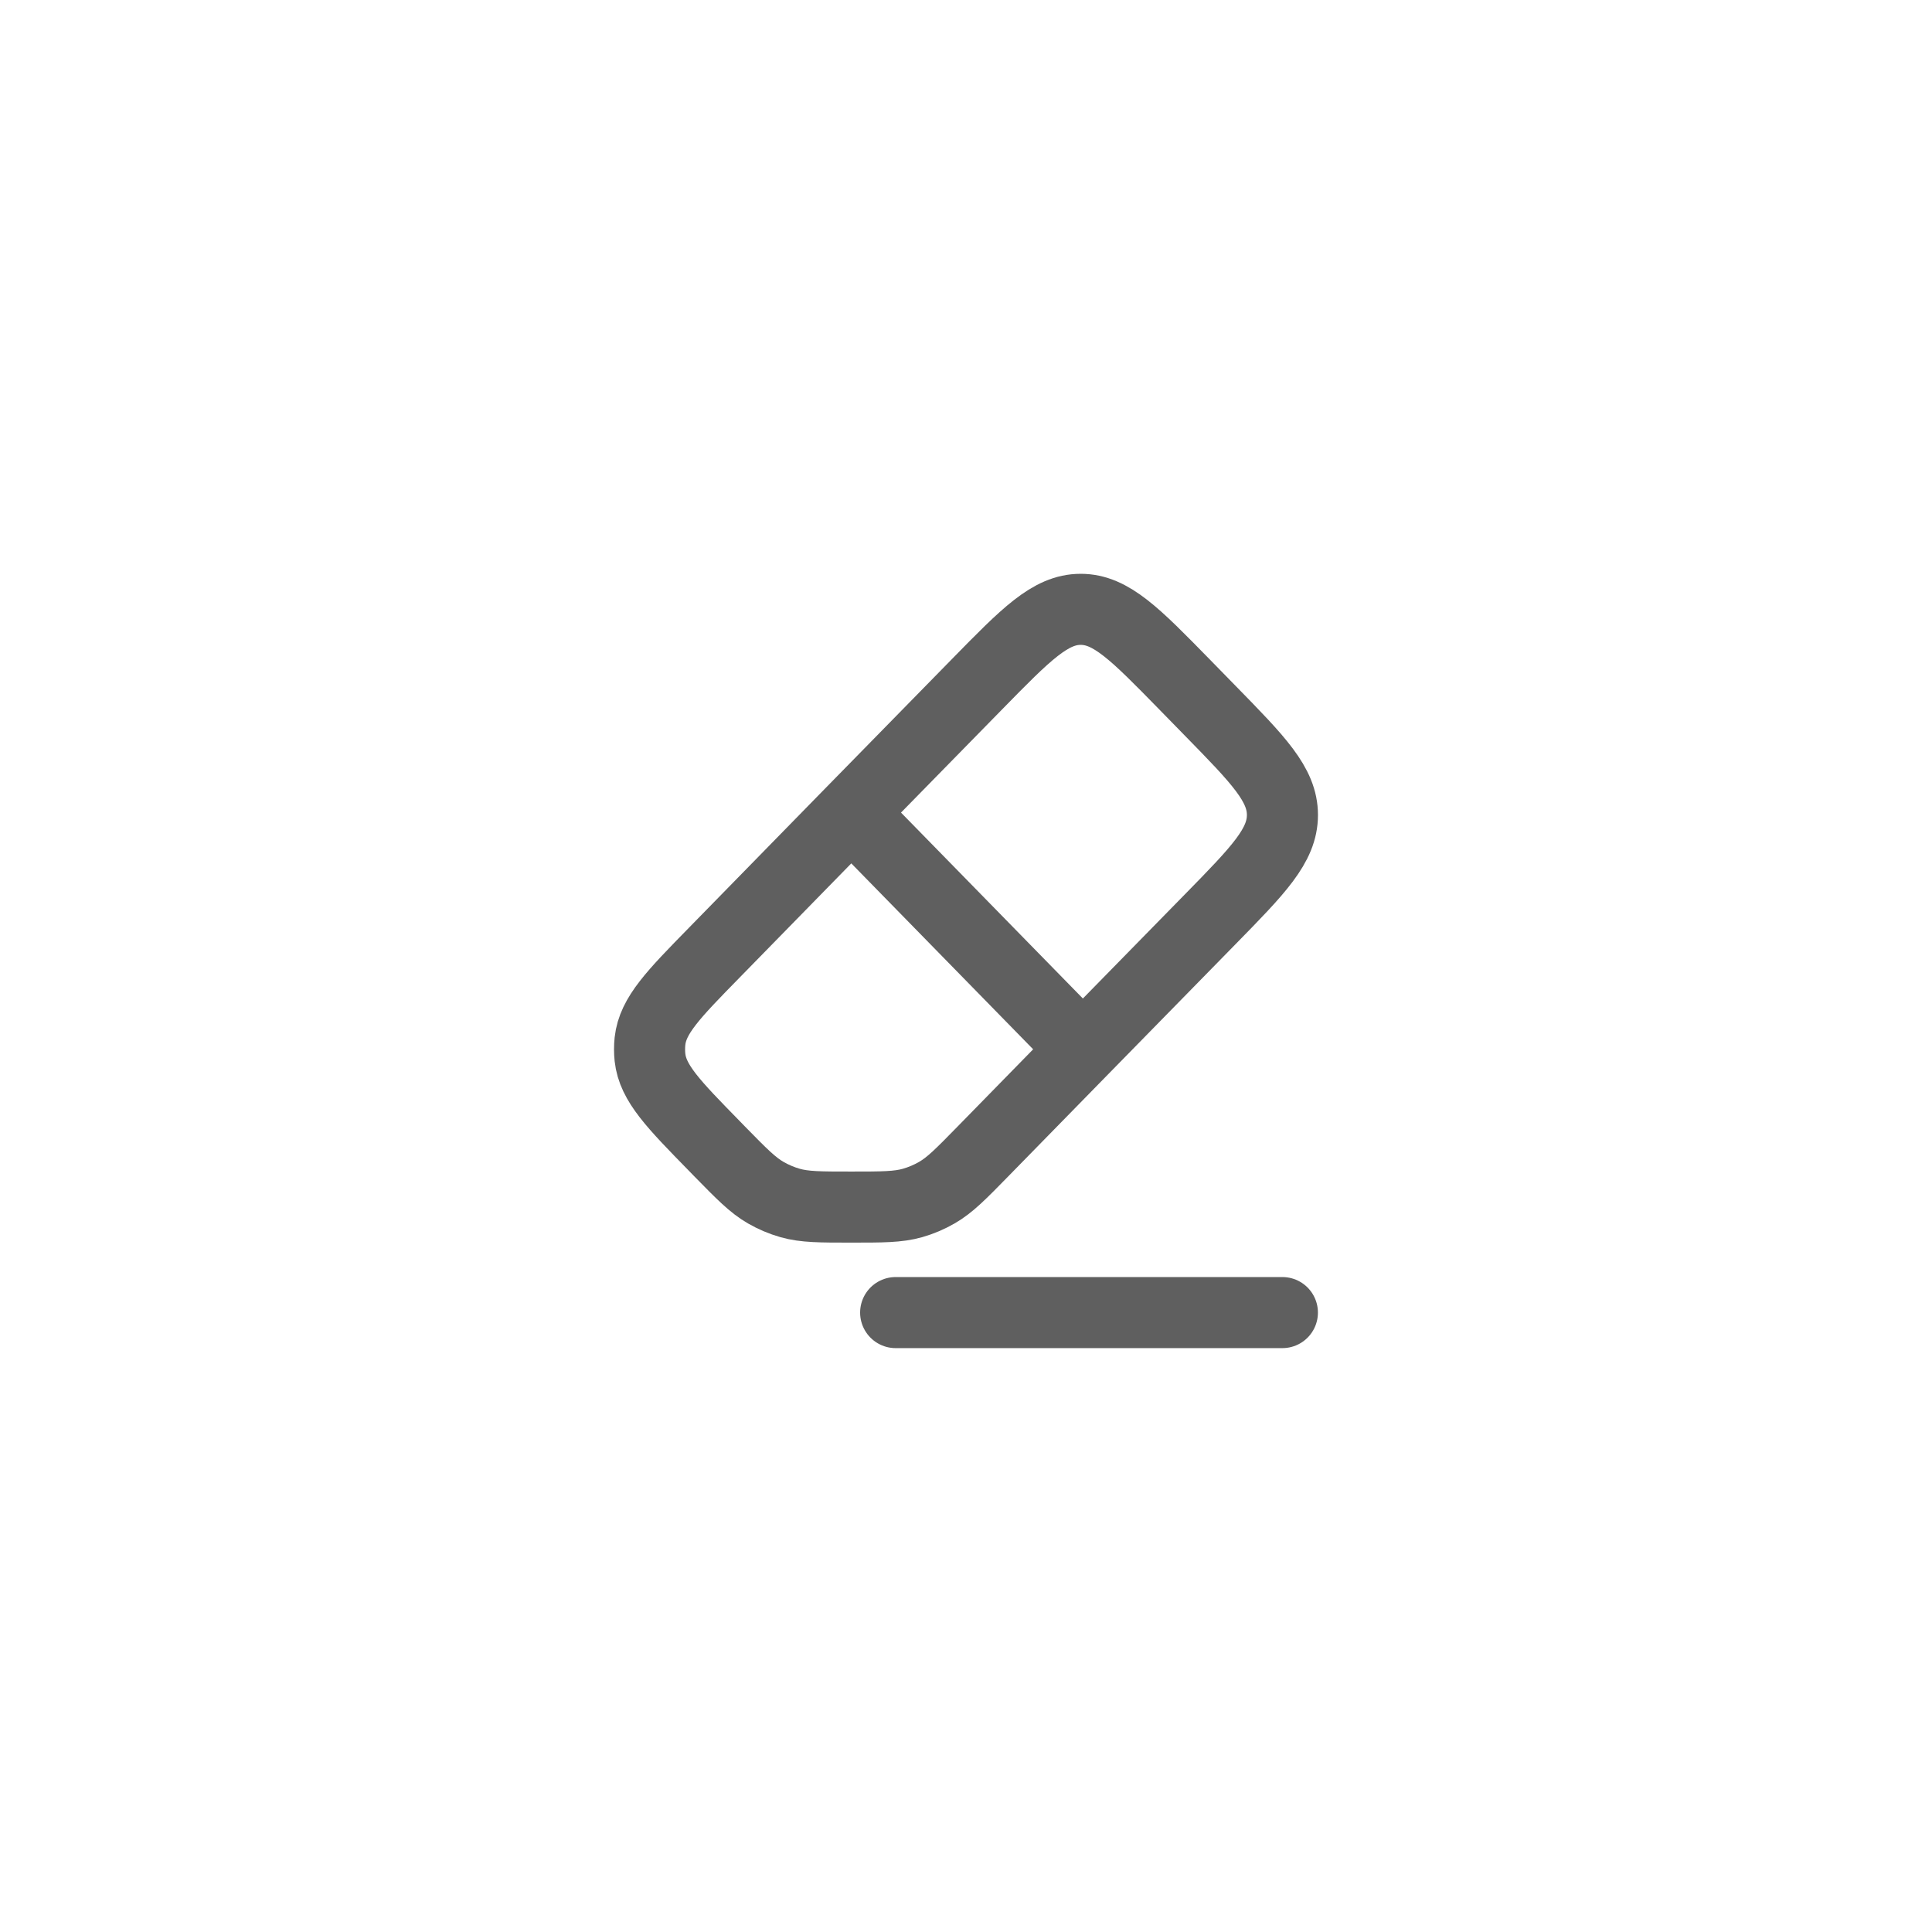 <svg width="51" height="51" viewBox="0 0 51 51" fill="none" xmlns="http://www.w3.org/2000/svg">
<g filter="url(#filter0_d_20441_68281)">
<rect x="8.5" y="7" width="34" height="34" rx="5.471" fill="white" shape-rendering="crispEdges"/>
<path d="M22.472 20.082L18.861 23.774C17.775 24.883 17.232 25.438 17.158 26.115C17.143 26.258 17.143 26.403 17.158 26.546C17.232 27.223 17.775 27.777 18.861 28.887L18.999 29.029C19.579 29.621 19.869 29.917 20.215 30.116C20.417 30.232 20.632 30.323 20.855 30.387C21.238 30.496 21.649 30.496 22.472 30.496C23.295 30.496 23.706 30.496 24.09 30.387C24.313 30.323 24.527 30.232 24.729 30.116C25.076 29.917 25.366 29.621 25.945 29.029L28.585 26.331M22.472 20.082L25.797 16.688C27.084 15.374 27.727 14.717 28.528 14.717C29.329 14.717 29.972 15.375 31.258 16.689L31.948 17.395C33.218 18.693 33.854 19.342 33.853 20.147C33.853 20.952 33.218 21.601 31.947 22.898L28.585 26.331M22.472 20.082L28.585 26.331" stroke="#5F5F5F" stroke-width="1.876" stroke-linecap="round" stroke-linejoin="round"/>
<path d="M23.643 33.281H33.852" stroke="#5F5F5F" stroke-width="1.876" stroke-linecap="round" stroke-linejoin="round"/>
</g>
<defs>
<filter id="filter0_d_20441_68281" x="0.293" y="0.161" width="50.414" height="50.414" filterUnits="userSpaceOnUse" color-interpolation-filters="sRGB">
<feFlood flood-opacity="0" result="BackgroundImageFix"/>
<feColorMatrix in="SourceAlpha" type="matrix" values="0 0 0 0 0 0 0 0 0 0 0 0 0 0 0 0 0 0 127 0" result="hardAlpha"/>
<feOffset dy="1.368"/>
<feGaussianBlur stdDeviation="4.103"/>
<feComposite in2="hardAlpha" operator="out"/>
<feColorMatrix type="matrix" values="0 0 0 0 0 0 0 0 0 0 0 0 0 0 0 0 0 0 0.1 0"/>
<feBlend mode="normal" in2="BackgroundImageFix" result="effect1_dropShadow_20441_68281"/>
<feBlend mode="normal" in="SourceGraphic" in2="effect1_dropShadow_20441_68281" result="shape"/>
</filter>
</defs>
</svg>
